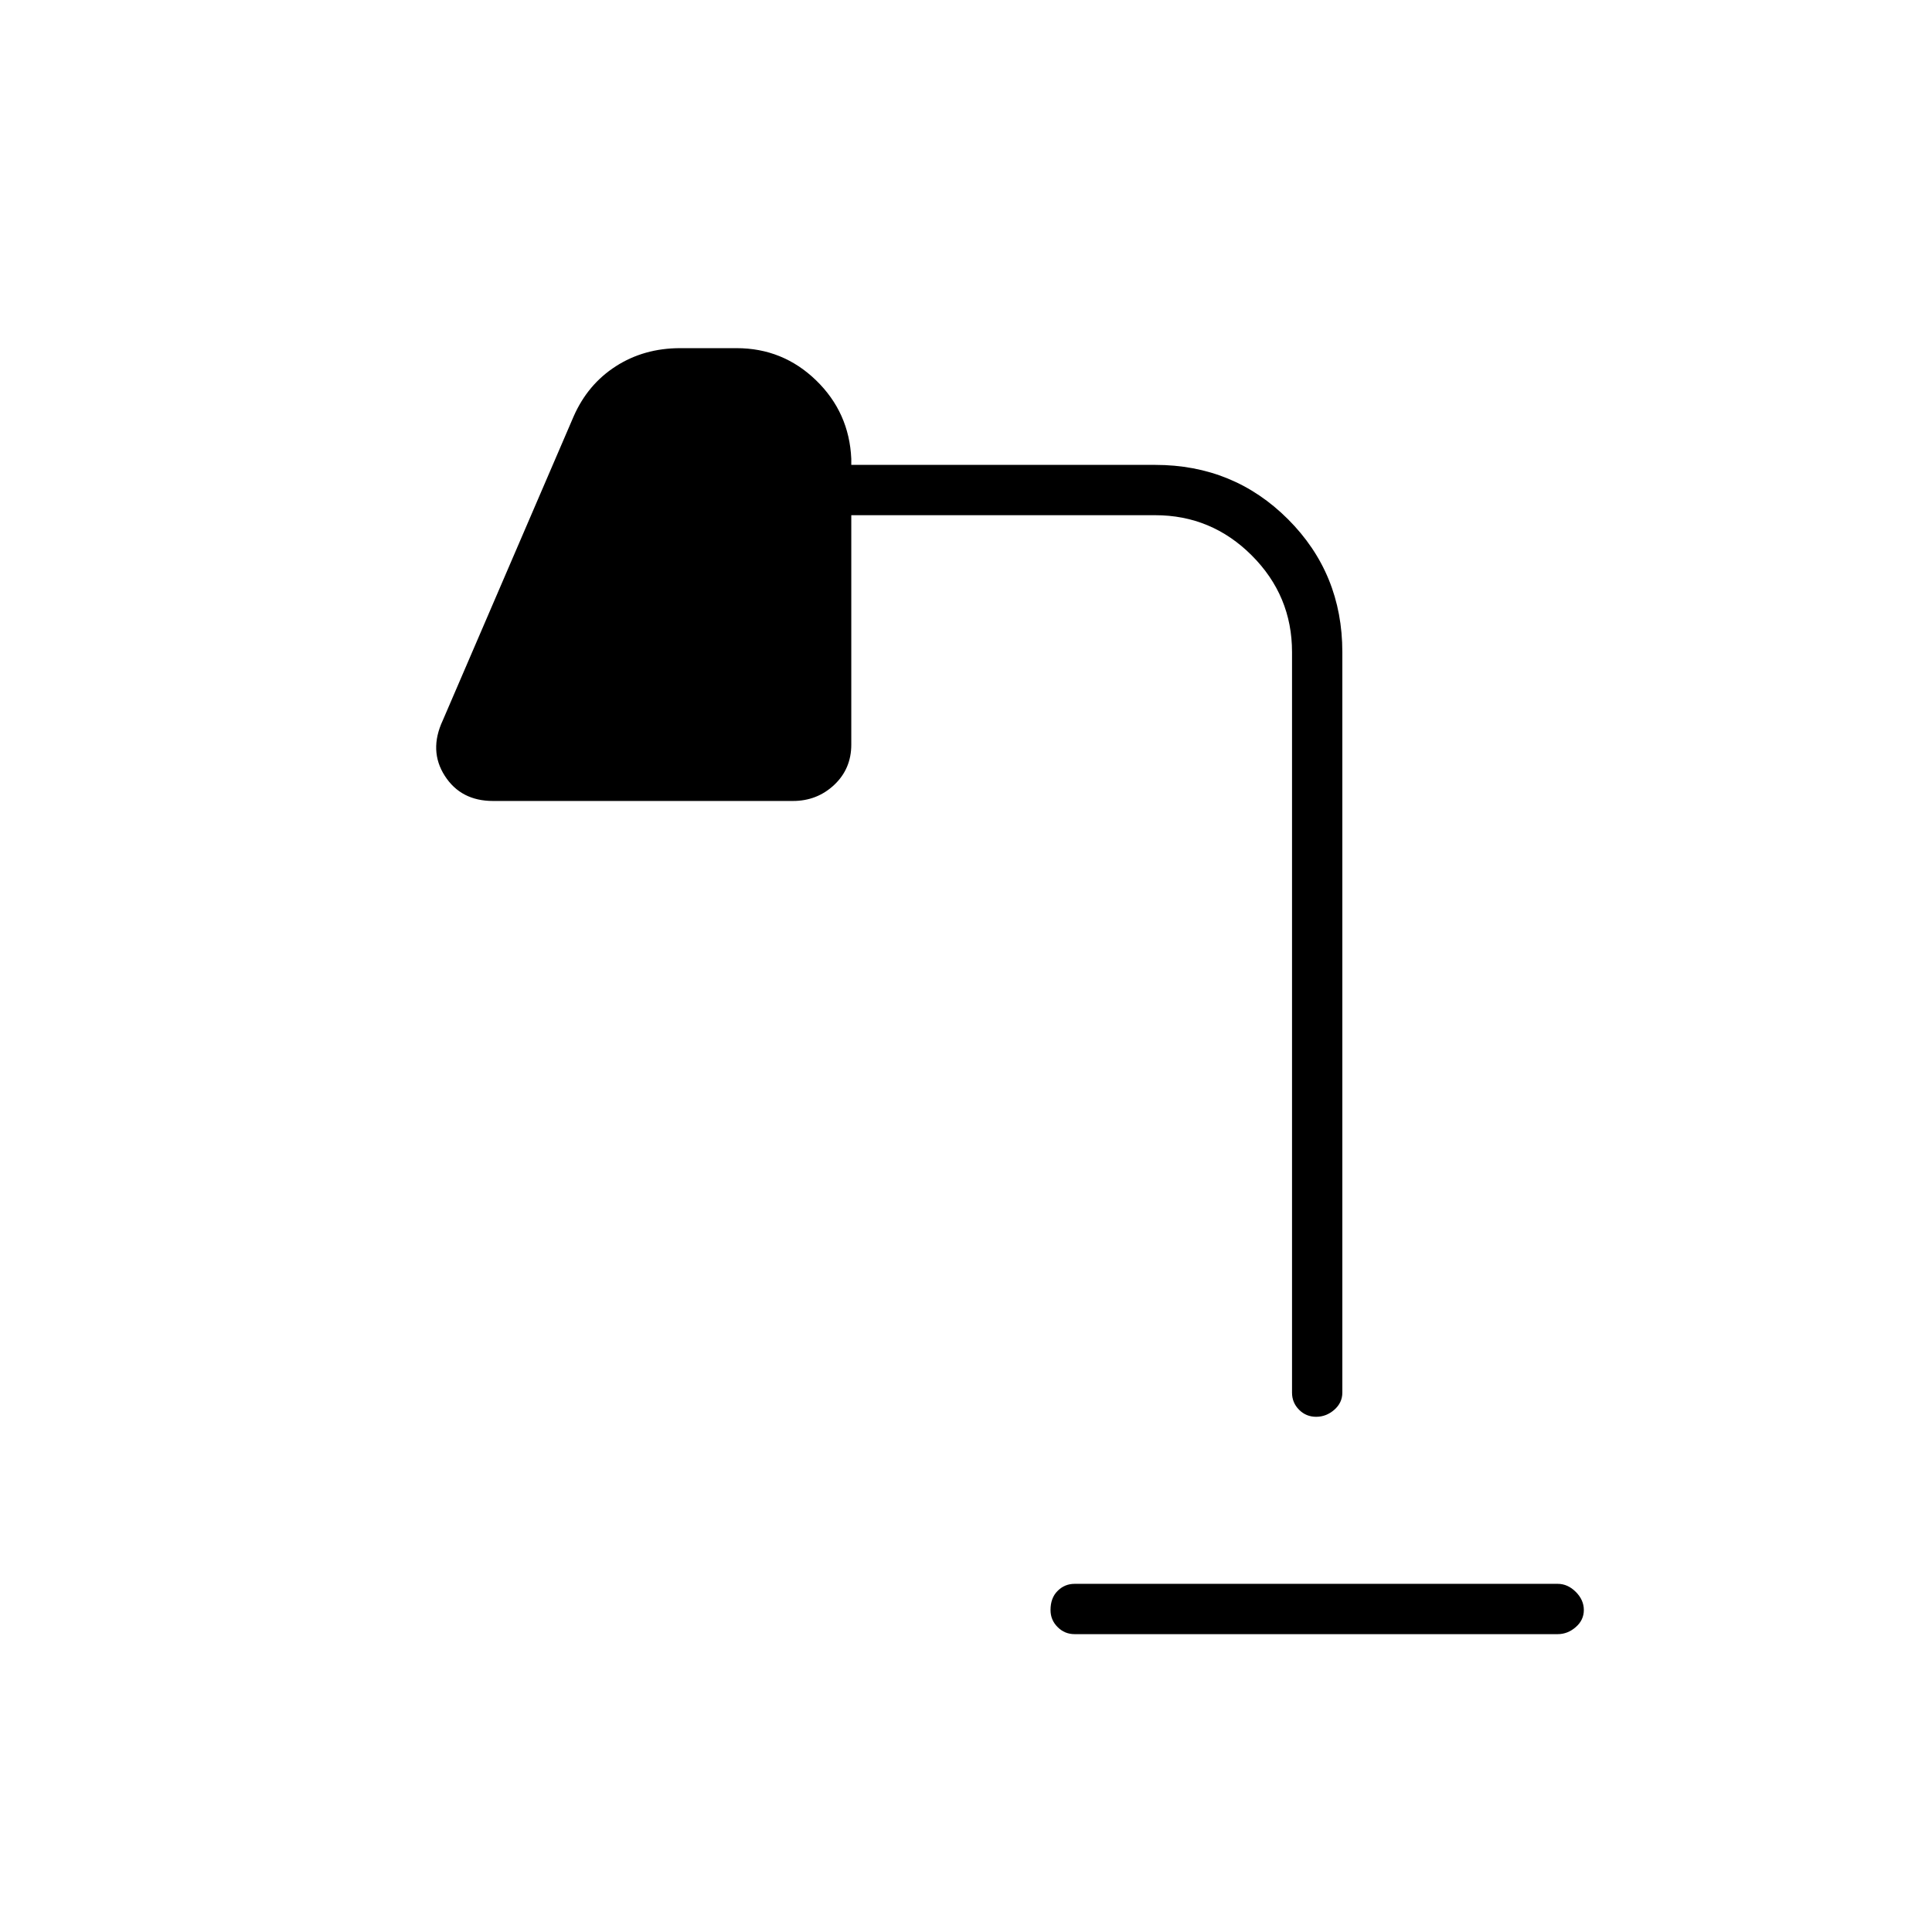 <svg xmlns="http://www.w3.org/2000/svg" height="24" width="24"><path d="M13.35 20.3q-.125 0-.212-.088-.088-.087-.088-.212 0-.15.088-.237.087-.088.212-.088h6q.125 0 .225.1t.1.225q0 .125-.1.212-.1.088-.225.088Zm3-2.7q-.125 0-.212-.087-.088-.088-.088-.213V8.1q0-.7-.5-1.2t-1.2-.5h-3.775v2.85q0 .3-.212.5-.213.2-.513.2H6.125q-.4 0-.6-.313-.2-.312-.025-.687l1.625-3.775q.175-.4.525-.625.35-.225.8-.225h.7q.575 0 .988.4.412.4.437.975v.075h3.775q.975 0 1.65.675.675.675.675 1.65v9.2q0 .125-.1.213-.1.087-.225.087Z"/></svg>